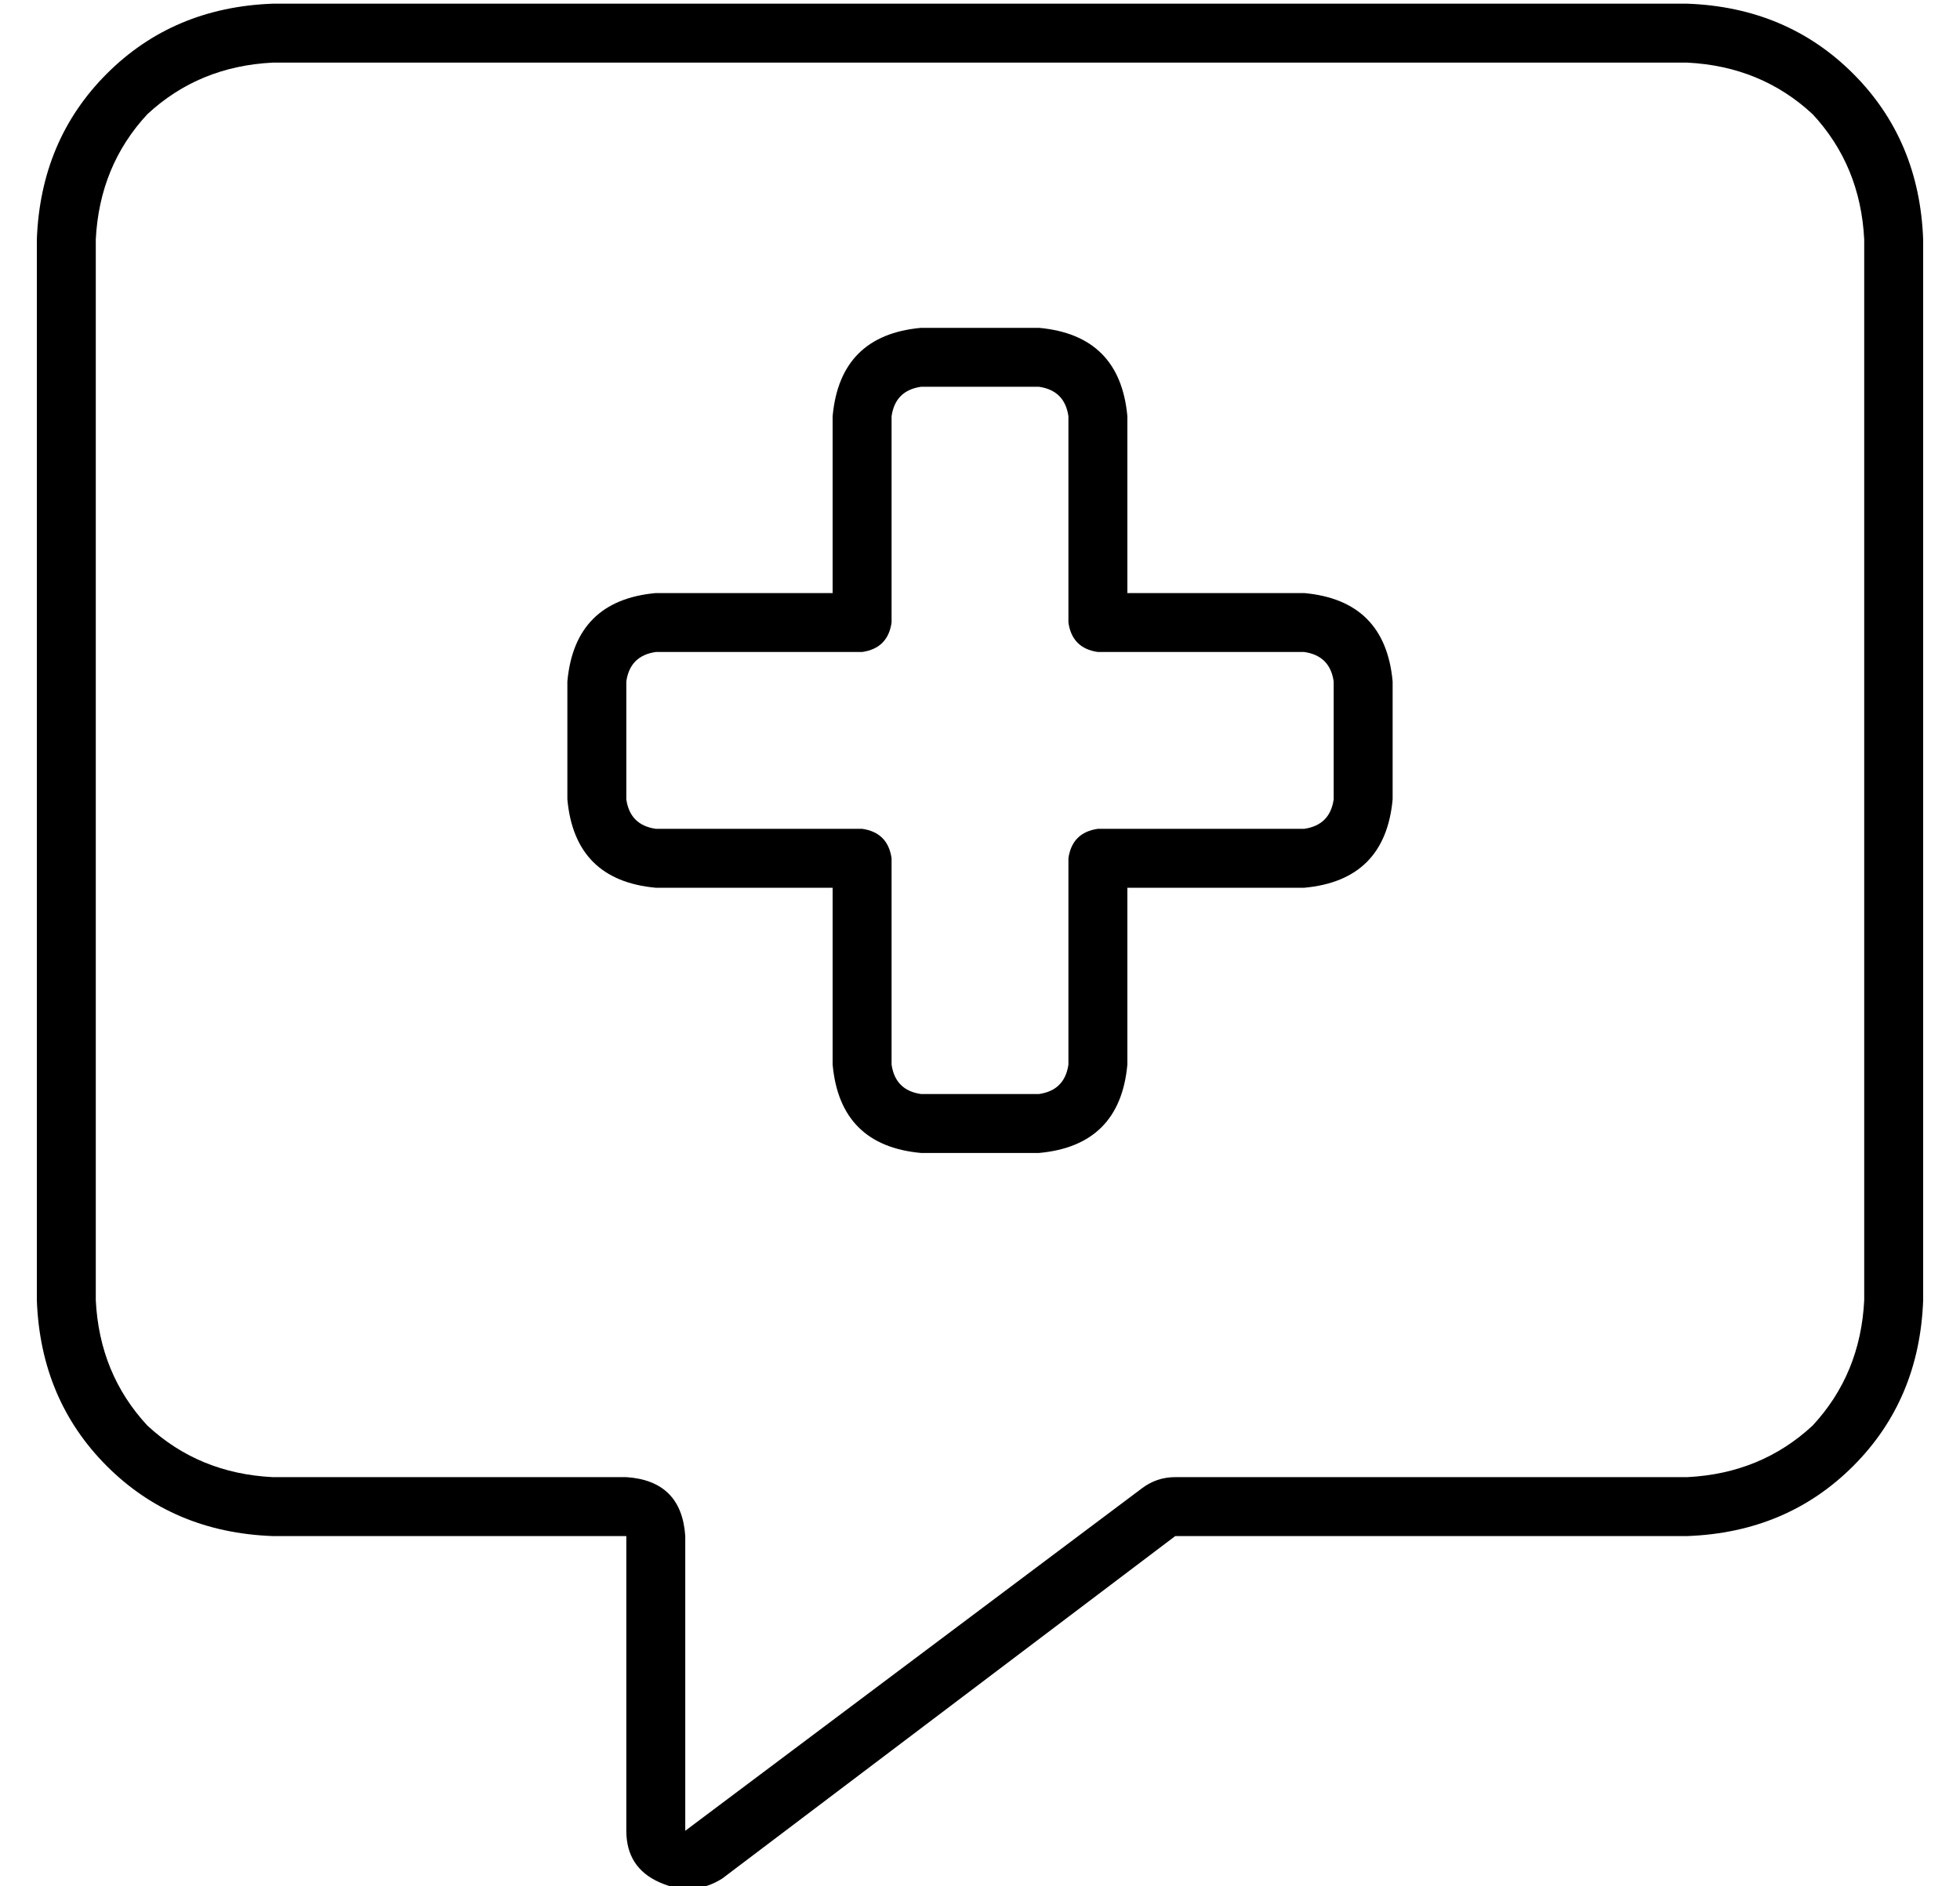 <?xml version="1.0" standalone="no"?>
<!DOCTYPE svg PUBLIC "-//W3C//DTD SVG 1.1//EN" "http://www.w3.org/Graphics/SVG/1.1/DTD/svg11.dtd" >
<svg xmlns="http://www.w3.org/2000/svg" xmlns:xlink="http://www.w3.org/1999/xlink" version="1.1" viewBox="-10 -40 532 512">
   <path fill="currentColor"
d="M176 377q-1 -15 -16 -16h-96v0q-20 -1 -34 -14q-13 -14 -14 -34v-288v0q1 -20 14 -34q14 -13 34 -14h384v0q20 1 34 14q13 14 14 34v288v0q-1 20 -14 34q-14 13 -34 14h-139v0q-5 0 -9 3l-124 93v0v-80v0zM64 -39q-27 1 -45 19v0v0q-18 18 -19 45v288v0q1 27 19 45t45 19
h80h16v16v0v64v0q0 10 9 14t17 -1l123 -93v0h139v0q27 -1 45 -19t19 -45v-288v0q-1 -27 -19 -45t-45 -19h-384v0zM232 73q1 -7 8 -8h32v0q7 1 8 8v56v0q1 7 8 8h56v0q7 1 8 8v32v0q-1 7 -8 8h-56v0q-7 1 -8 8v56v0q-1 7 -8 8h-32v0q-7 -1 -8 -8v-56v0q-1 -7 -8 -8h-56v0
q-7 -1 -8 -8v-32v0q1 -7 8 -8h56v0q7 -1 8 -8v-56v0zM240 49q-22 2 -24 24v48v0h-48v0q-22 2 -24 24v32v0q2 22 24 24h48v0v48v0q2 22 24 24h32v0q22 -2 24 -24v-48v0h48v0q22 -2 24 -24v-32v0q-2 -22 -24 -24h-48v0v-48v0q-2 -22 -24 -24h-32v0z" />
</svg>
